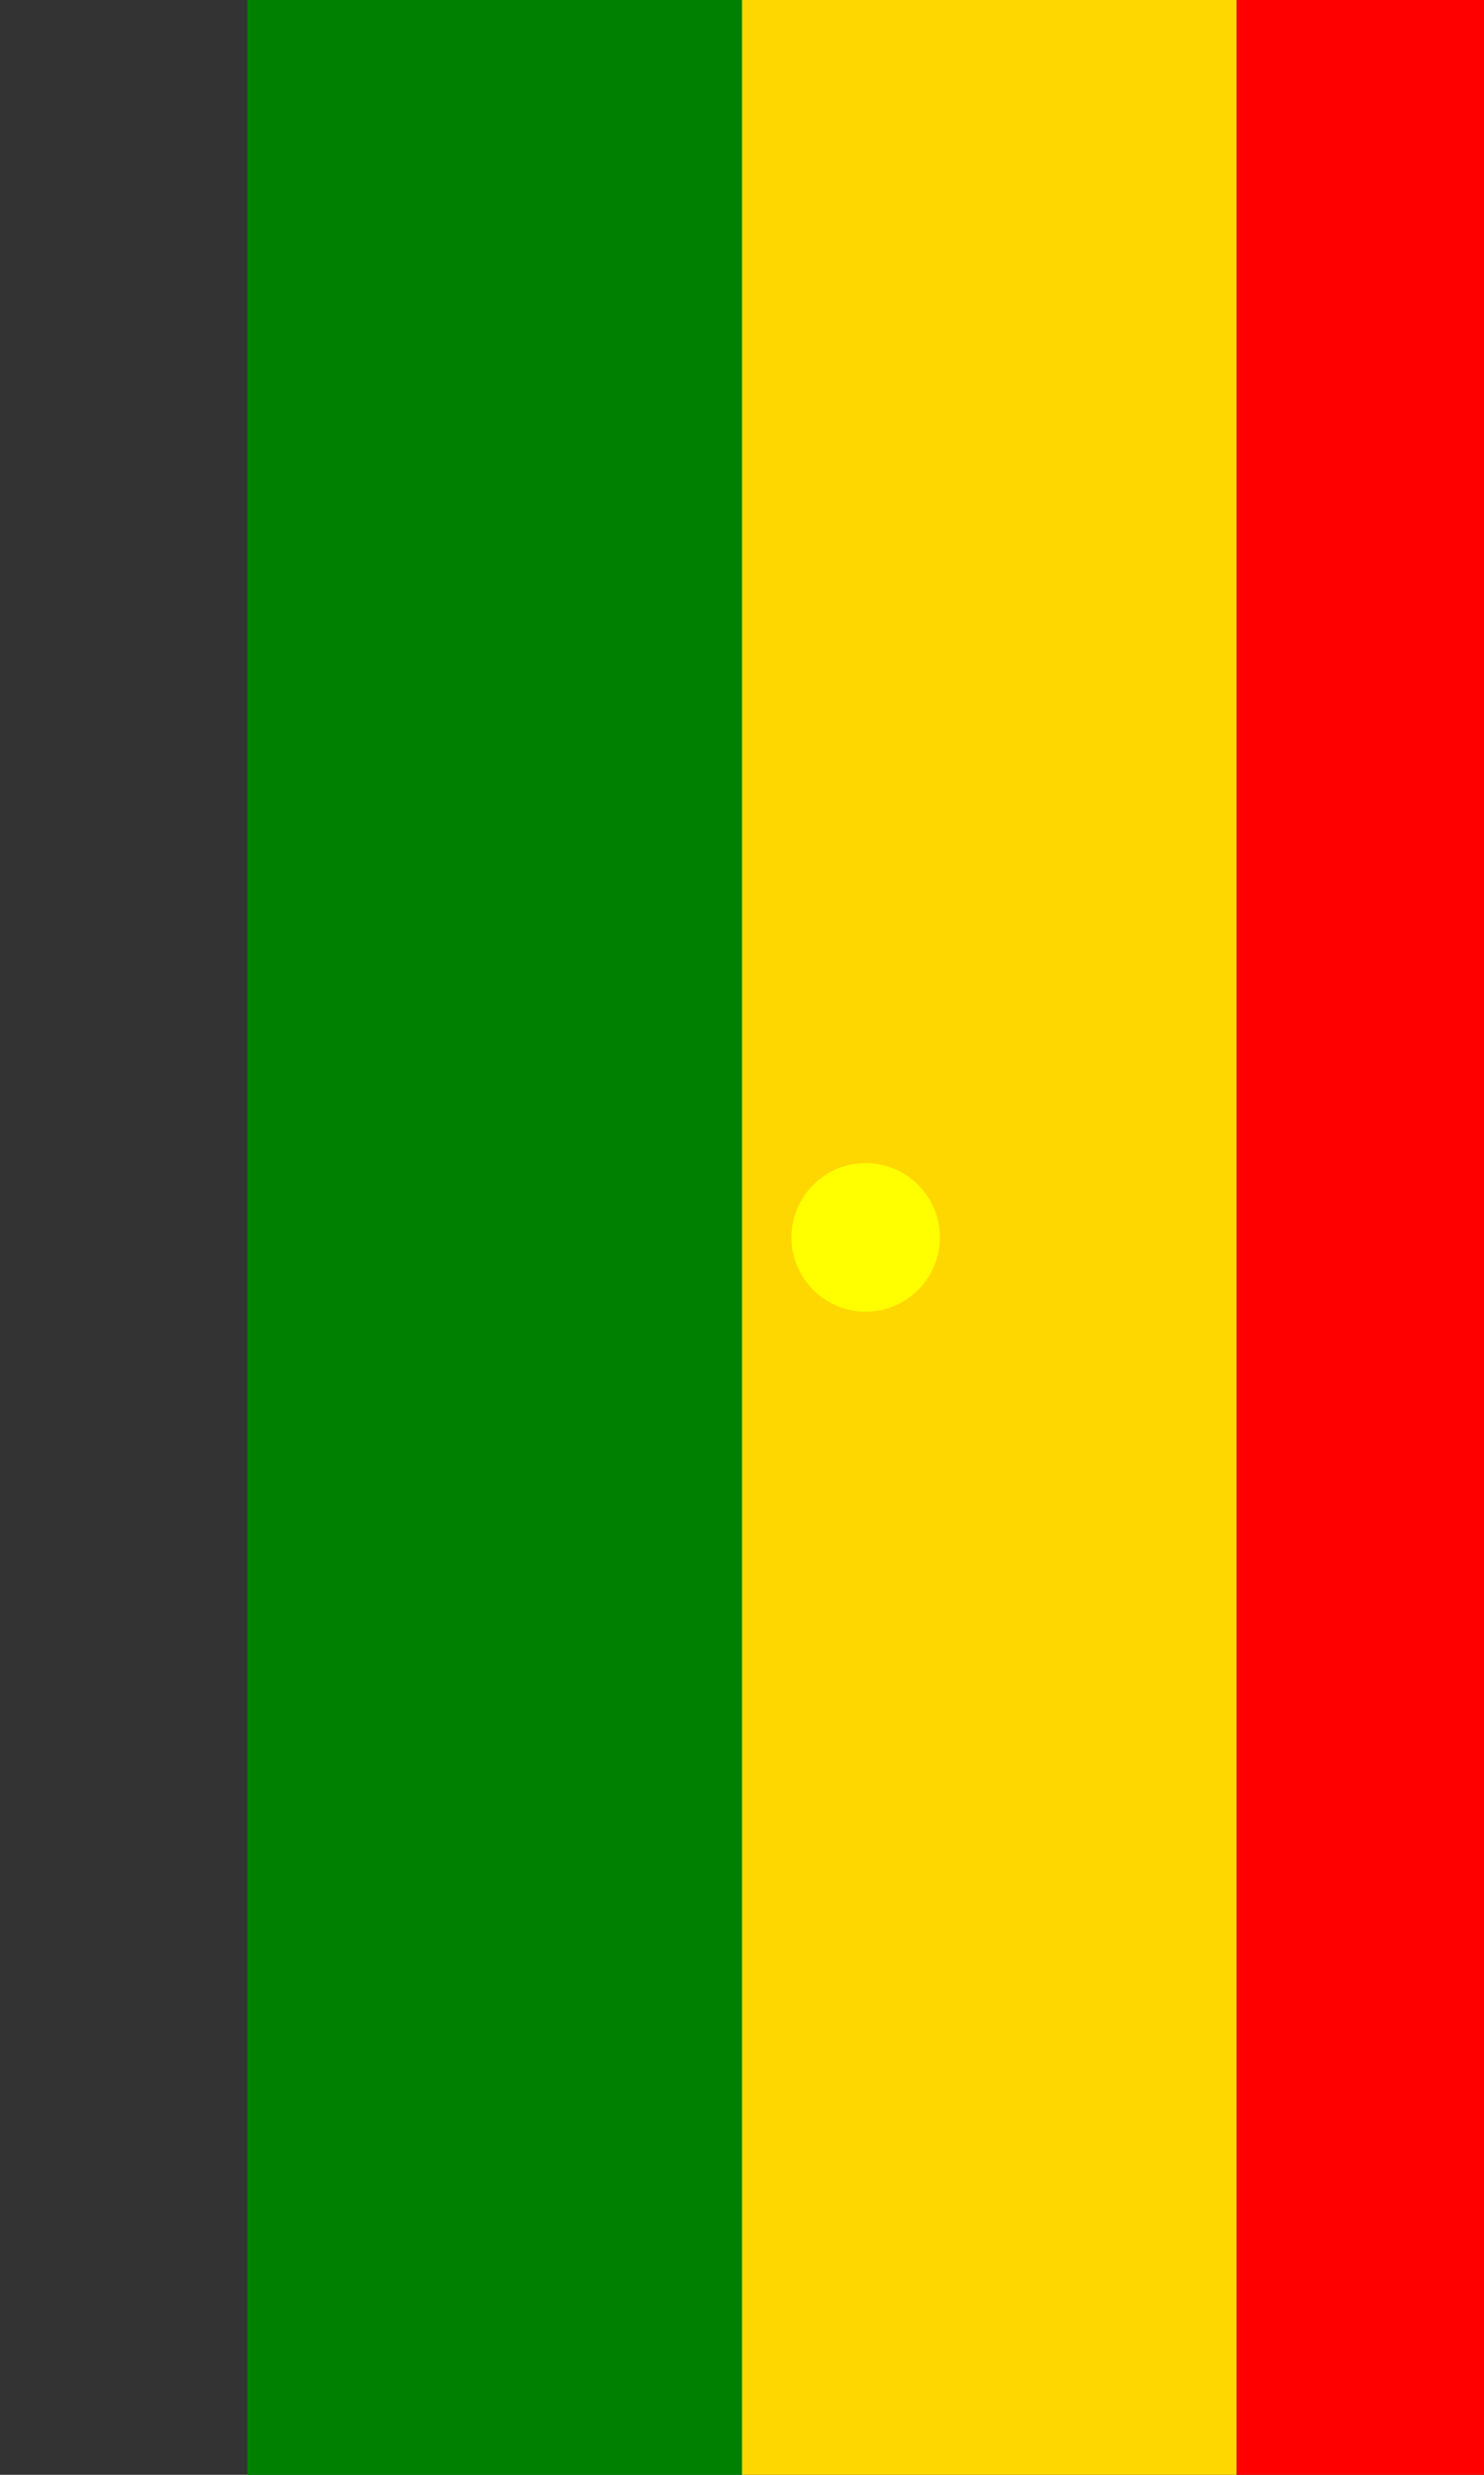 <svg xmlns="http://www.w3.org/2000/svg" viewBox="0 0 60 100">
	<rect x="0" y="0" width="60" height="100" fill="#333333" stroke="none"/>
	<path fill="green" d="M10 0h20v100H10z" stroke-width="1"/>
	<path fill="gold" d="M30 0h20v100H30z" stroke-width="1"/>
	<path fill="red" d="M50 0h20v100H50z" stroke-width="1"/>
	<circle cx="35" cy="50" r="3" fill="#ff0" stroke-width="1"/>
</svg>
